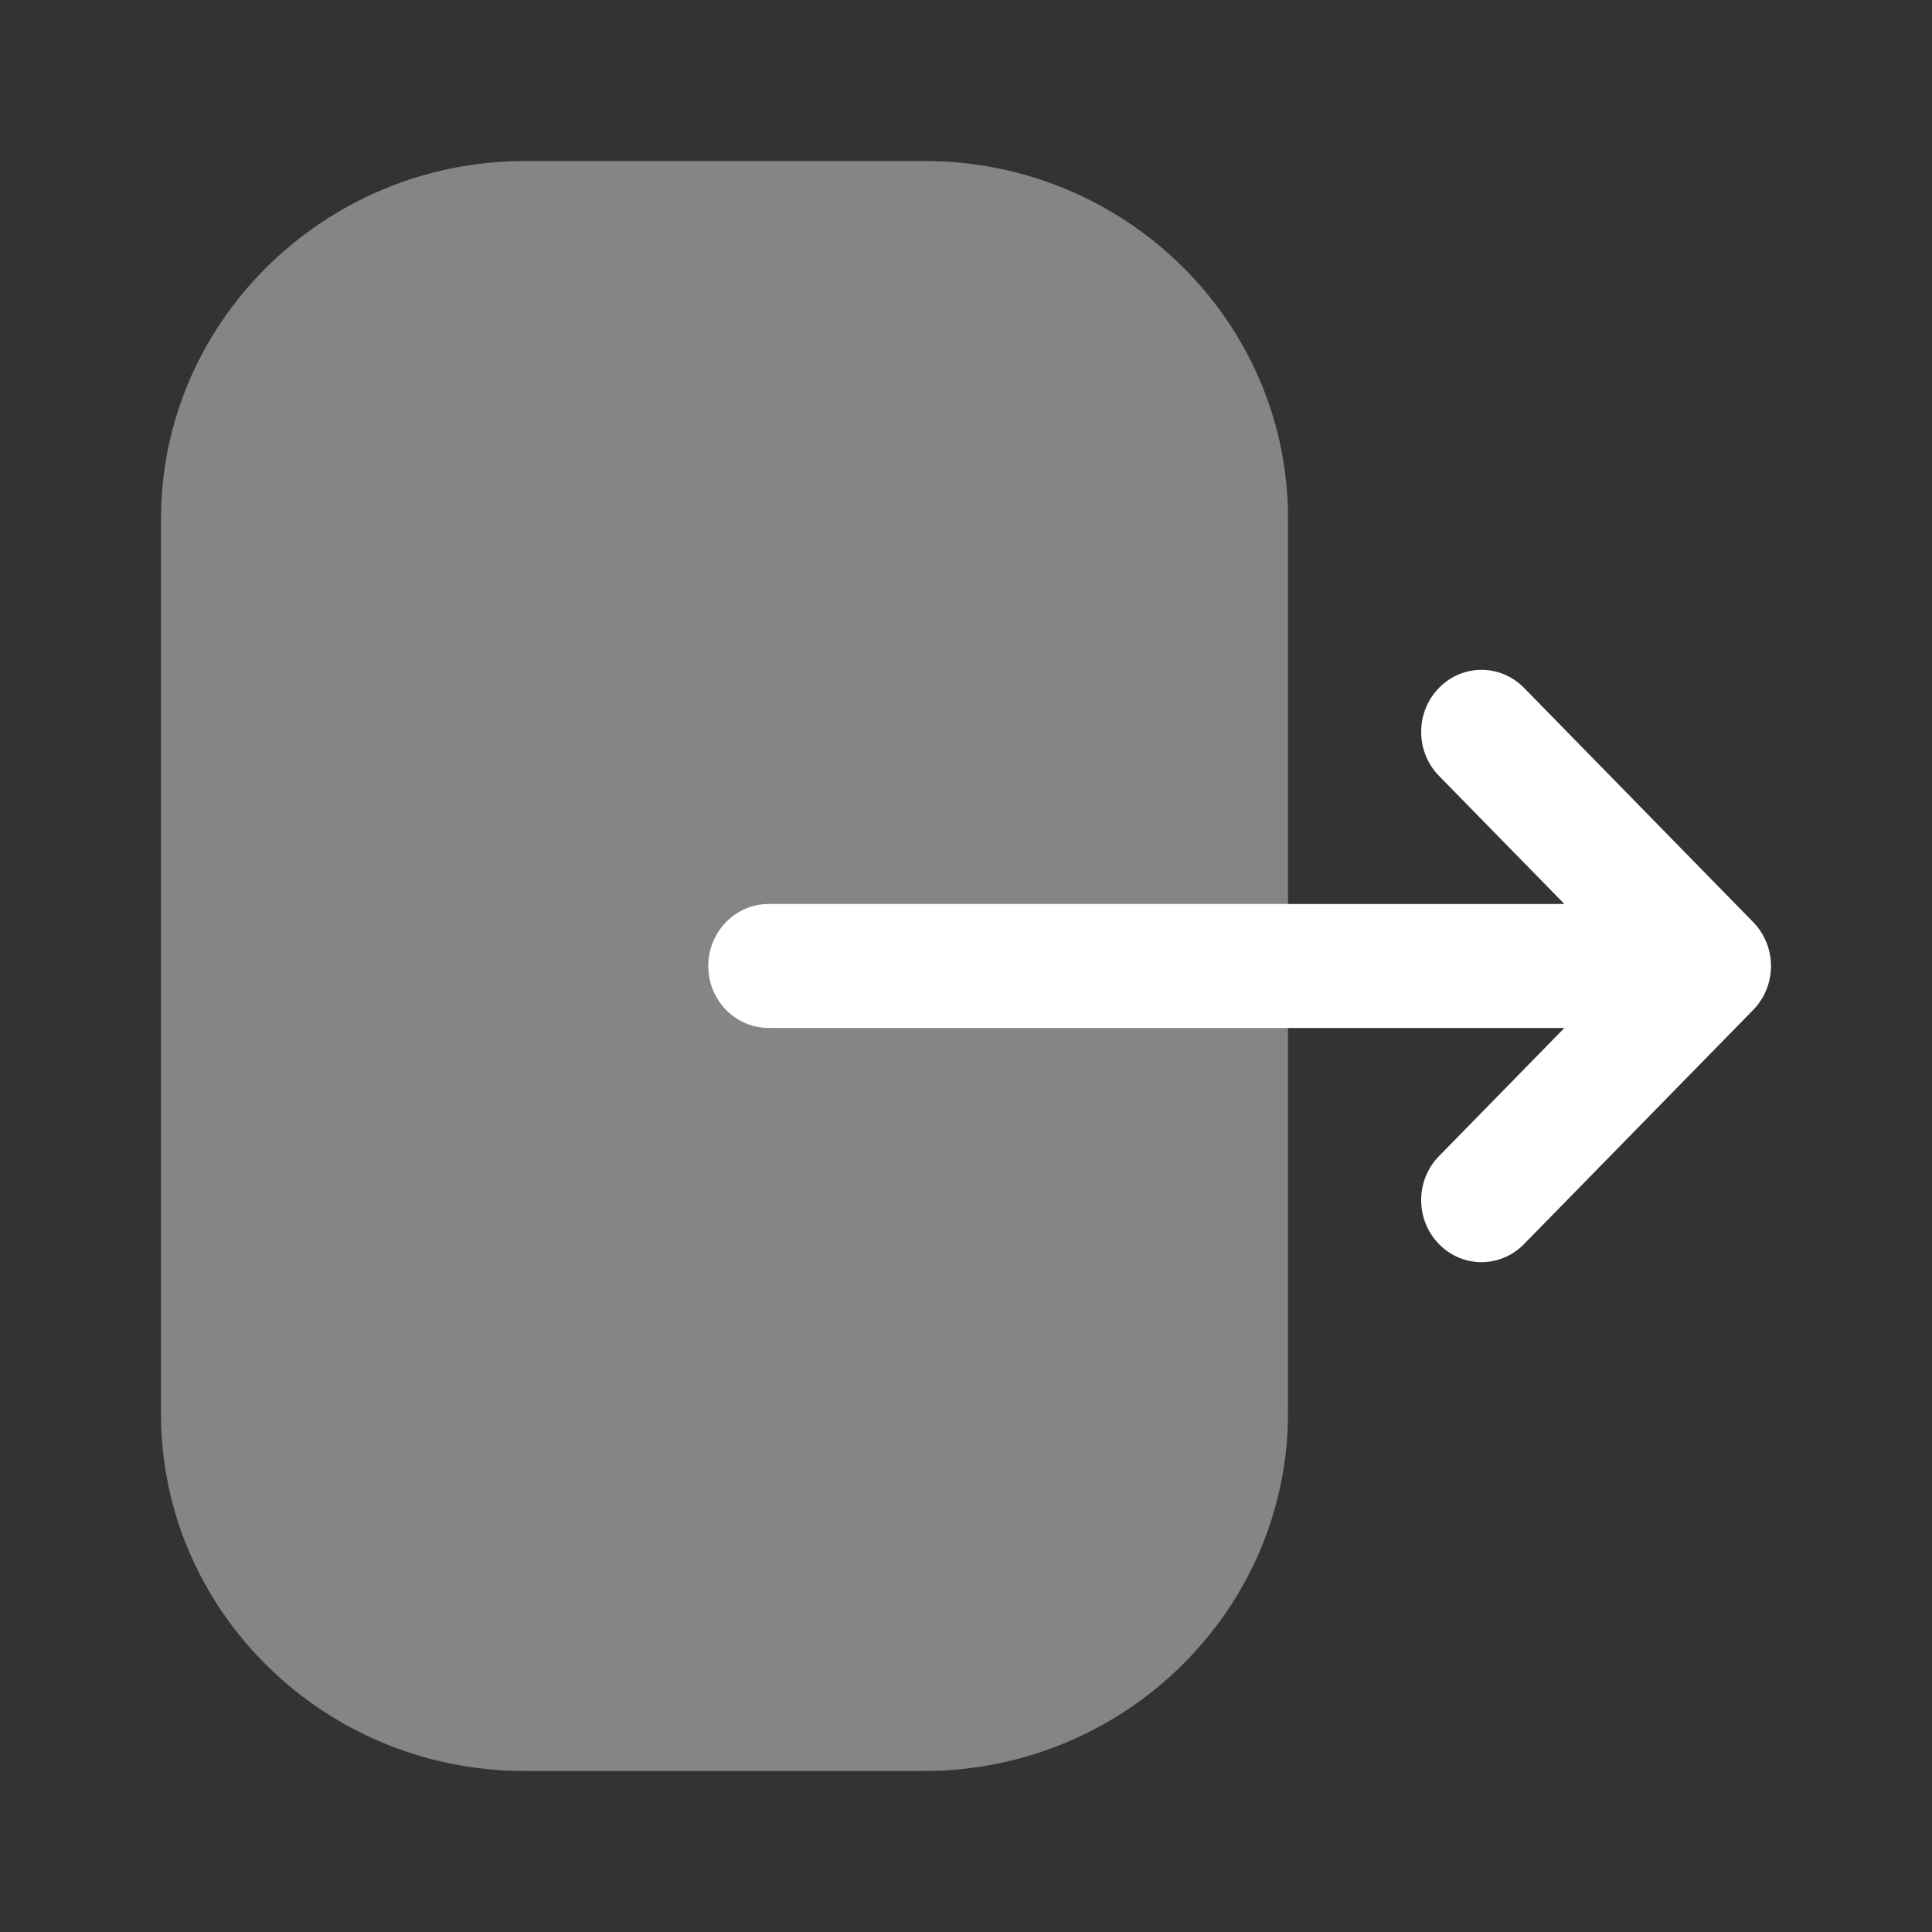 <svg width="30" height="30" viewBox="0 0 30 30" fill="none" xmlns="http://www.w3.org/2000/svg">
<rect x="0" y="0" width="30" height="30" fill="#333333" stroke="none"/>
<path opacity="0.4" d="M2.5 8.059C2.5 4.995 5.038 2.5 8.156 2.5H14.357C17.469 2.5 20 4.987 20 8.046V21.941C20 25.006 17.462 27.5 14.343 27.5H8.144C5.031 27.5 2.5 25.012 2.5 21.954V20.779V8.059Z" fill="white"/>
<path d="M27.224 14.319L23.666 10.682C23.299 10.307 22.707 10.307 22.341 10.685C21.976 11.062 21.977 11.671 22.343 12.046L24.292 14.037H22.424H11.936C11.418 14.037 10.998 14.469 10.998 15C10.998 15.532 11.418 15.962 11.936 15.962H24.292L22.343 17.954C21.977 18.329 21.976 18.937 22.341 19.315C22.525 19.504 22.764 19.599 23.005 19.599C23.244 19.599 23.484 19.504 23.666 19.317L27.224 15.682C27.4 15.501 27.5 15.256 27.5 15C27.5 14.745 27.4 14.5 27.224 14.319Z" fill="white"/>
</svg>
